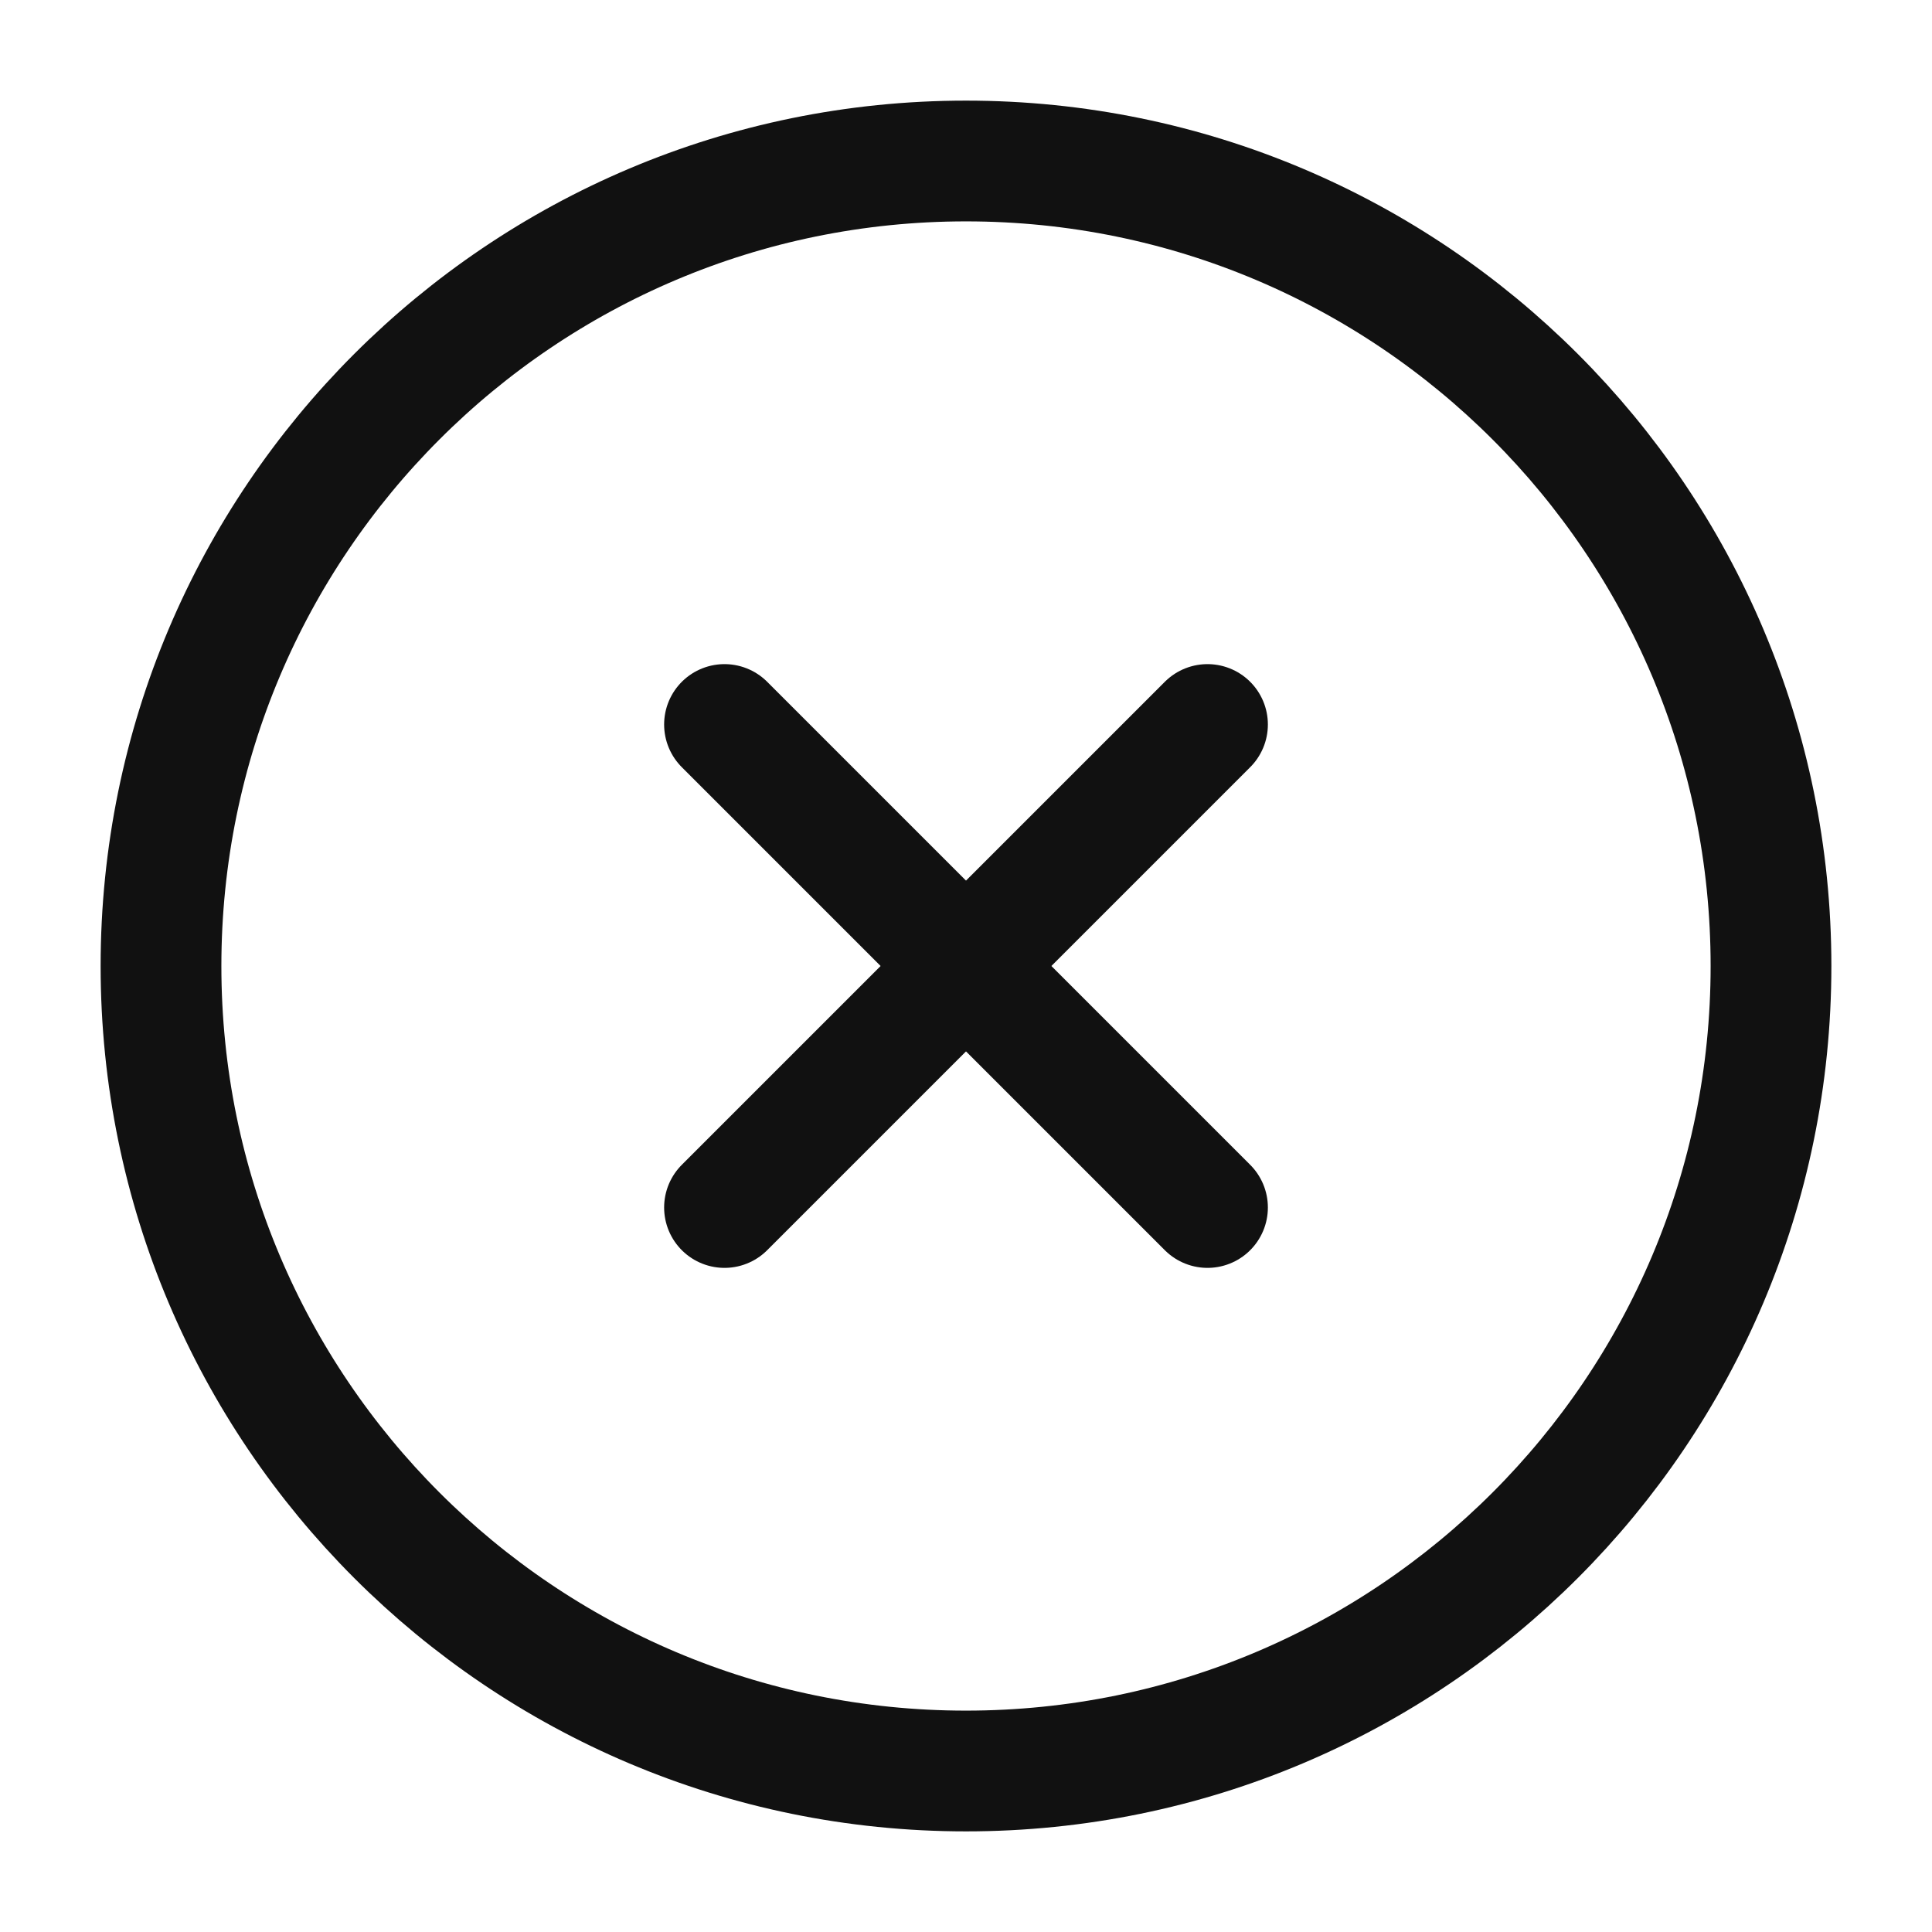 <svg width="24" height="24" viewBox="0 0 24 24" fill="none" xmlns="http://www.w3.org/2000/svg">
<path d="M12 22C17.523 22 22 17.523 22 12C22 6.477 17.523 2 12 2C6.477 2 2 6.477 2 12C2 17.523 6.477 22 12 22Z" stroke="#111111" stroke-width="1.5" stroke-linecap="round" stroke-linejoin="round"/>
<path d="M15 9L9 15" stroke="#111111" stroke-width="1.5" stroke-linecap="round" stroke-linejoin="round"/>
<path d="M9 9L15 15" stroke="#111111" stroke-width="1.5" stroke-linecap="round" stroke-linejoin="round"/>
</svg>
